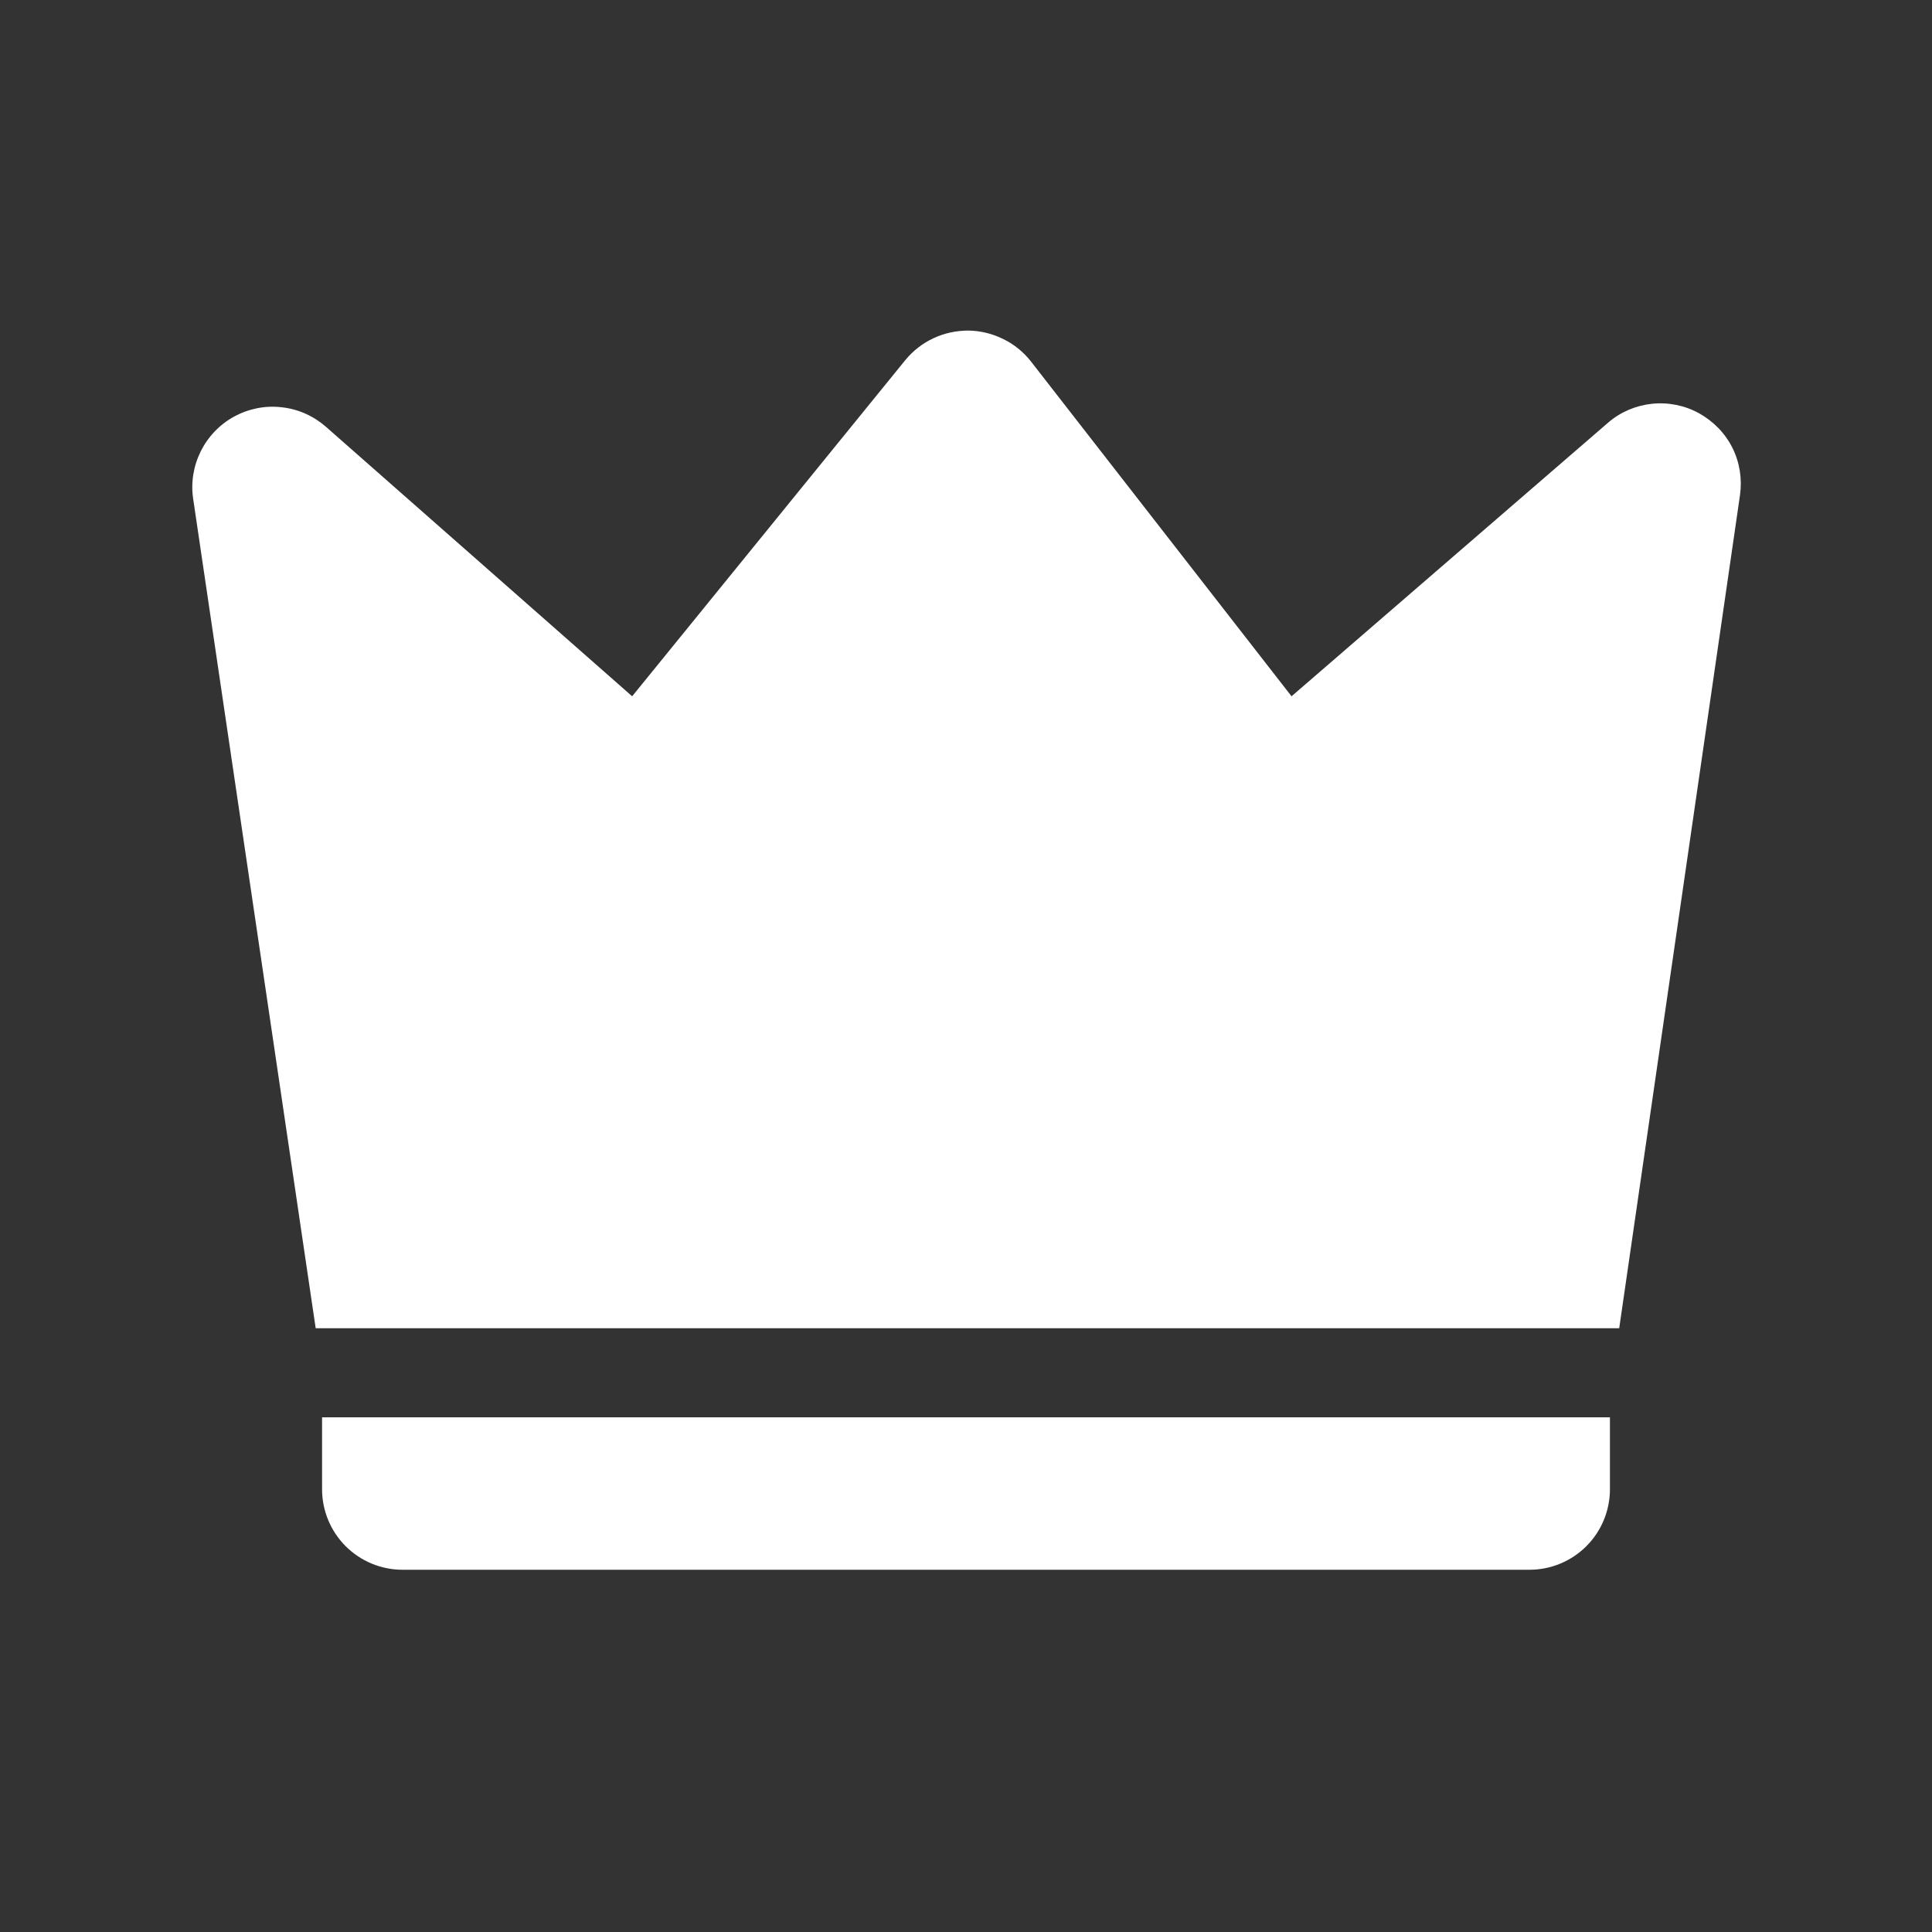 <svg width="10" height="10" viewBox="0 0 10 10" fill="none" xmlns="http://www.w3.org/2000/svg">
<rect x="0" y="0" width="10" height="10" fill="#333333" stroke="none"/>
<path d="M1.687 2.209L3.272 3.604L4.685 1.865C4.725 1.816 4.775 1.777 4.831 1.751C4.888 1.724 4.95 1.711 5.013 1.711C5.075 1.712 5.137 1.727 5.193 1.755C5.249 1.782 5.299 1.823 5.337 1.872L6.685 3.604L8.322 2.189C8.386 2.133 8.466 2.099 8.55 2.09C8.634 2.081 8.72 2.098 8.794 2.139C8.868 2.18 8.929 2.242 8.967 2.318C9.005 2.394 9.018 2.48 9.006 2.564L8.381 6.875H1.634L1 2.583C0.987 2.499 1.001 2.413 1.039 2.336C1.077 2.26 1.137 2.197 1.212 2.156C1.288 2.115 1.373 2.098 1.458 2.108C1.543 2.117 1.623 2.153 1.687 2.209ZM1.667 7.336H8.333V7.708C8.333 7.819 8.289 7.925 8.211 8.003C8.133 8.081 8.027 8.125 7.917 8.125H2.083C1.973 8.125 1.867 8.081 1.789 8.003C1.711 7.925 1.667 7.819 1.667 7.708V7.336Z" fill="white"/>
</svg>
